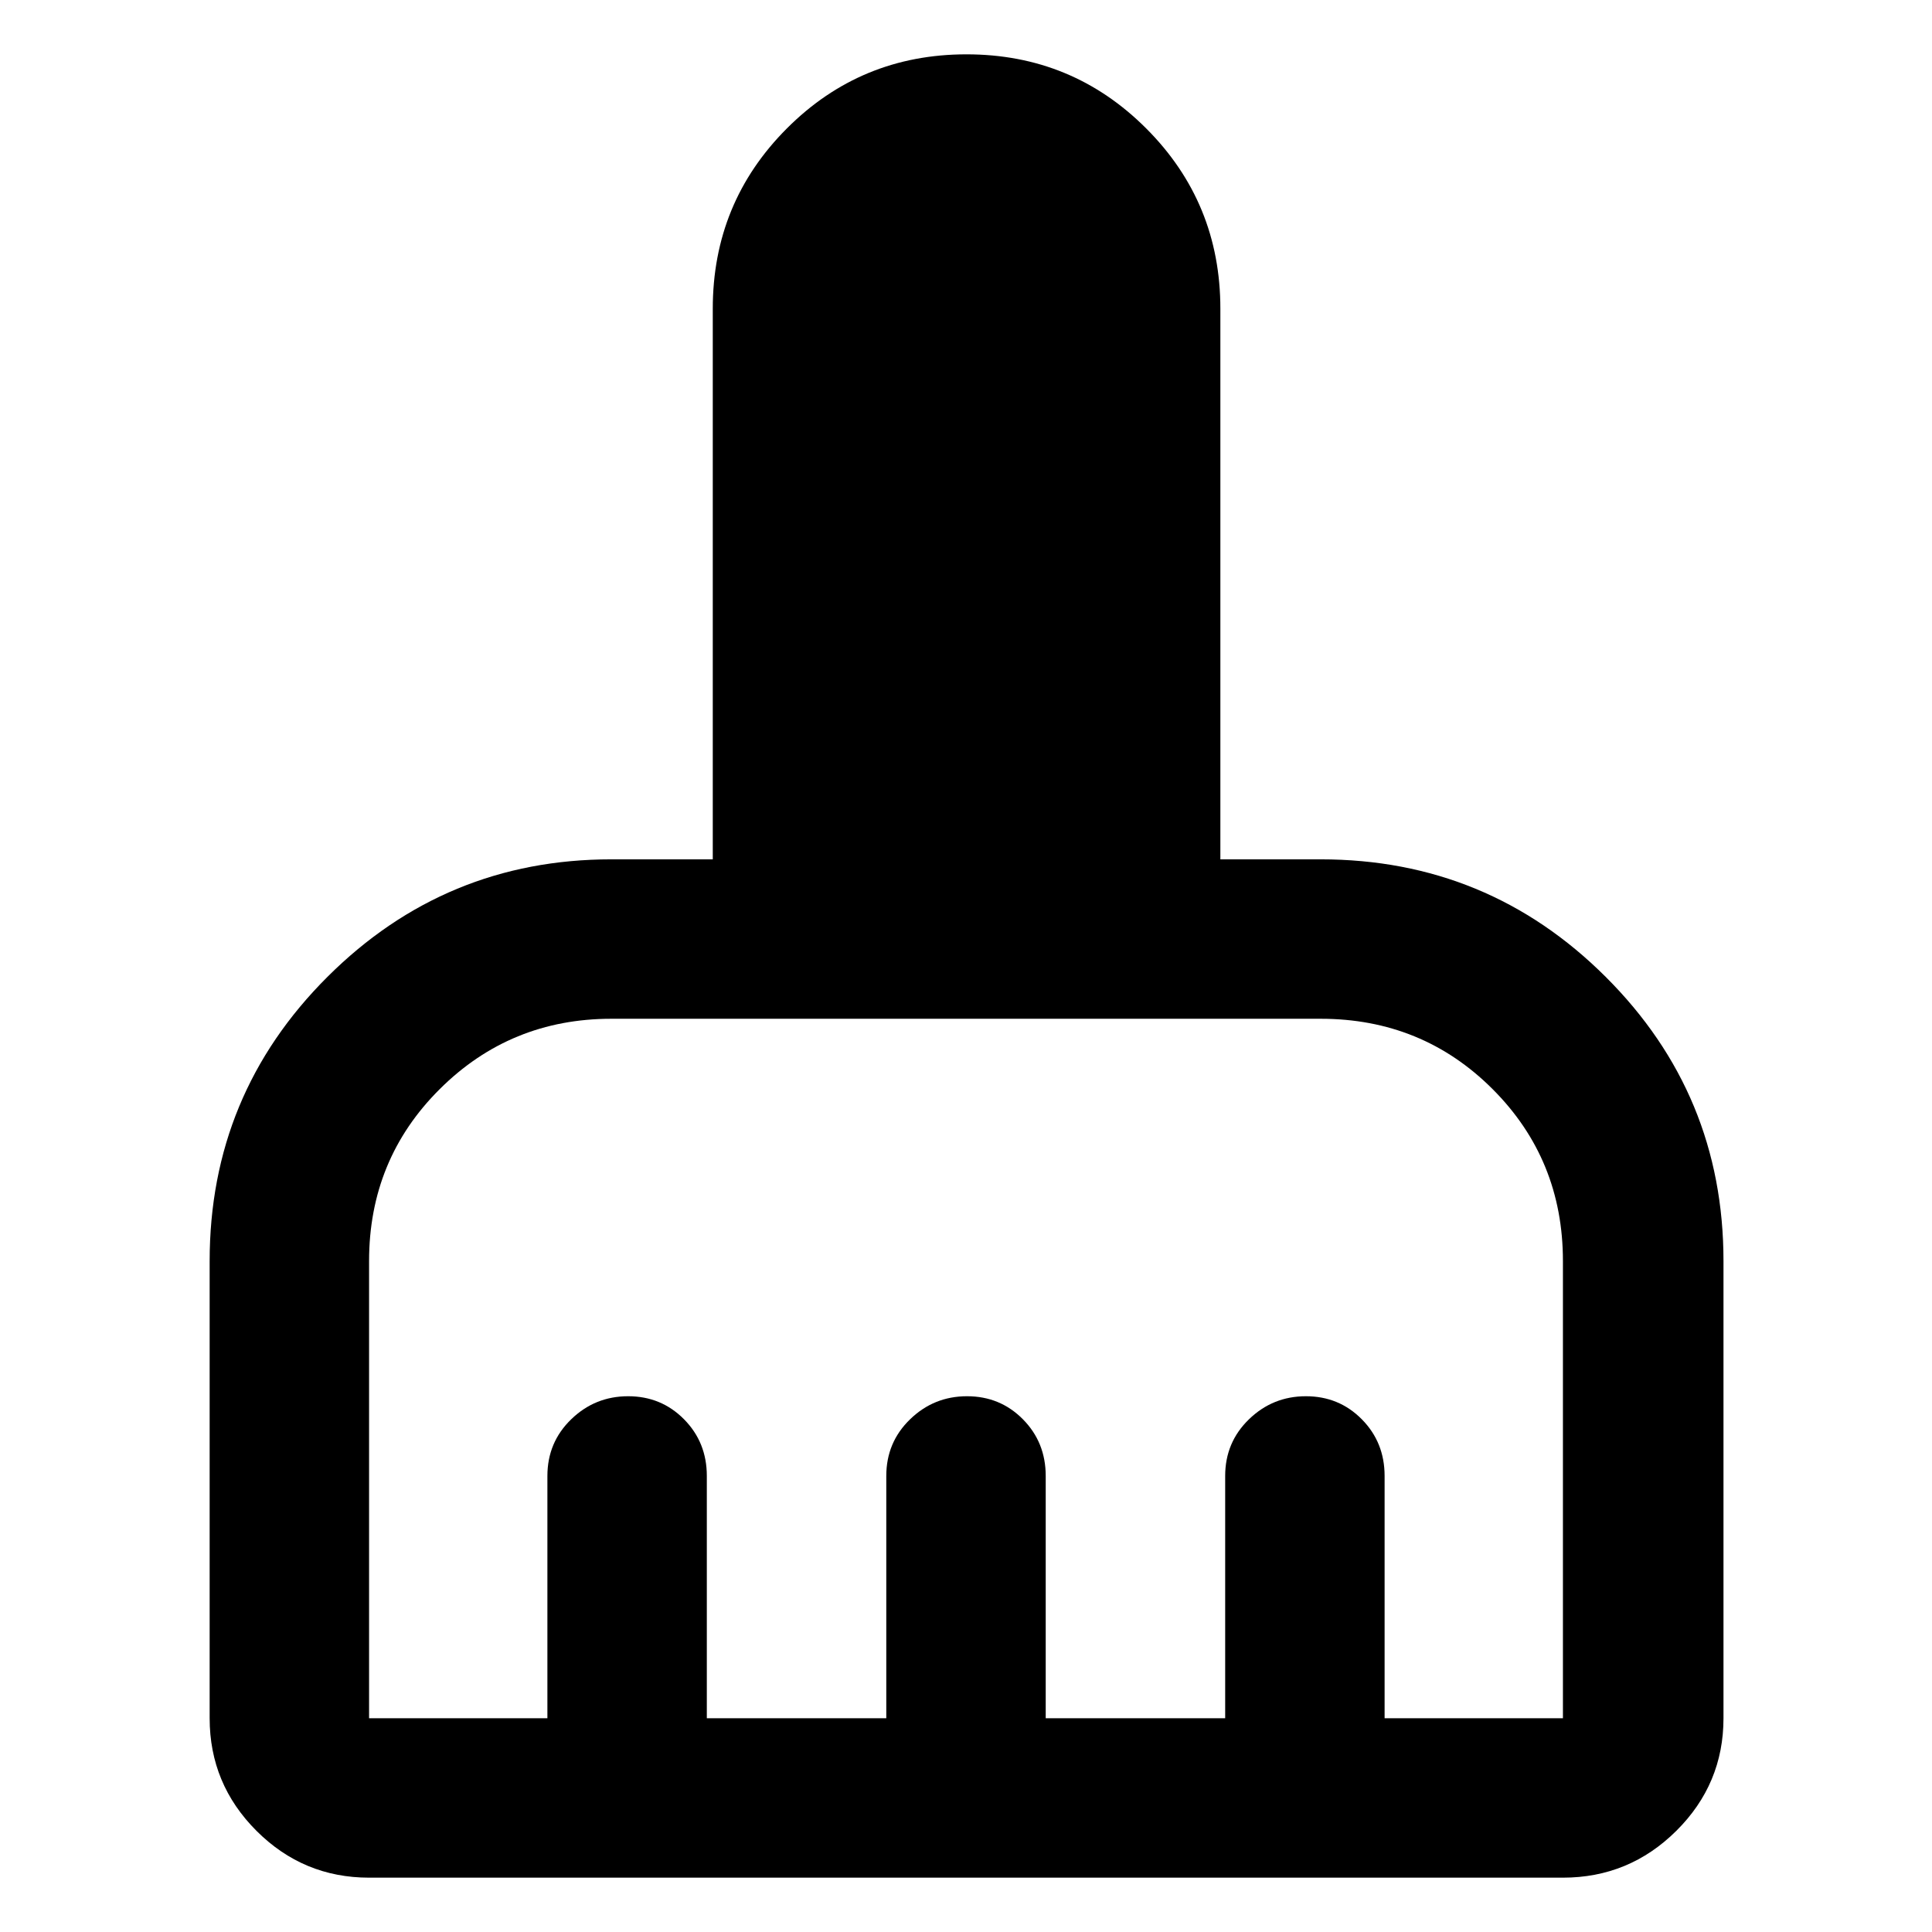 <svg xmlns="http://www.w3.org/2000/svg" width="48" height="48" viewBox="0 -960 960 960"><path d="M104.173-106.218v-227.173q0-82.838 58.544-141.224 58.543-58.386 141.065-58.386h50.391v-273.608q0-52.663 36.773-89.527 36.772-36.865 89.305-36.865 52.532 0 89.337 36.865 36.804 36.864 36.804 89.527v273.608h49.826q83.072 0 141.623 58.386 58.551 58.386 58.551 141.224v227.173q0 32.678-23.436 55.948Q809.519-27 776.609-27H183.391q-32.677 0-55.948-23.27-23.27-23.27-23.27-55.948Zm79.218 0h88.608v-120.391q0-16.706 11.827-28.157 11.826-11.452 28.283-11.452 16.456 0 27.782 11.452 11.327 11.451 11.327 28.157v120.391h89.173v-120.391q0-16.706 11.826-28.157 11.826-11.452 28.283-11.452t27.783 11.452q11.326 11.451 11.326 28.157v120.391h89.173v-120.391q0-16.706 11.827-28.157 11.826-11.452 28.282-11.452 16.457 0 27.783 11.452 11.327 11.451 11.327 28.157v120.391h88.608v-227.173q0-50.493-34.95-85.442-34.949-34.949-85.441-34.949H303.782q-50.163 0-85.277 34.949-35.114 34.949-35.114 85.442v227.173Z"/></svg>